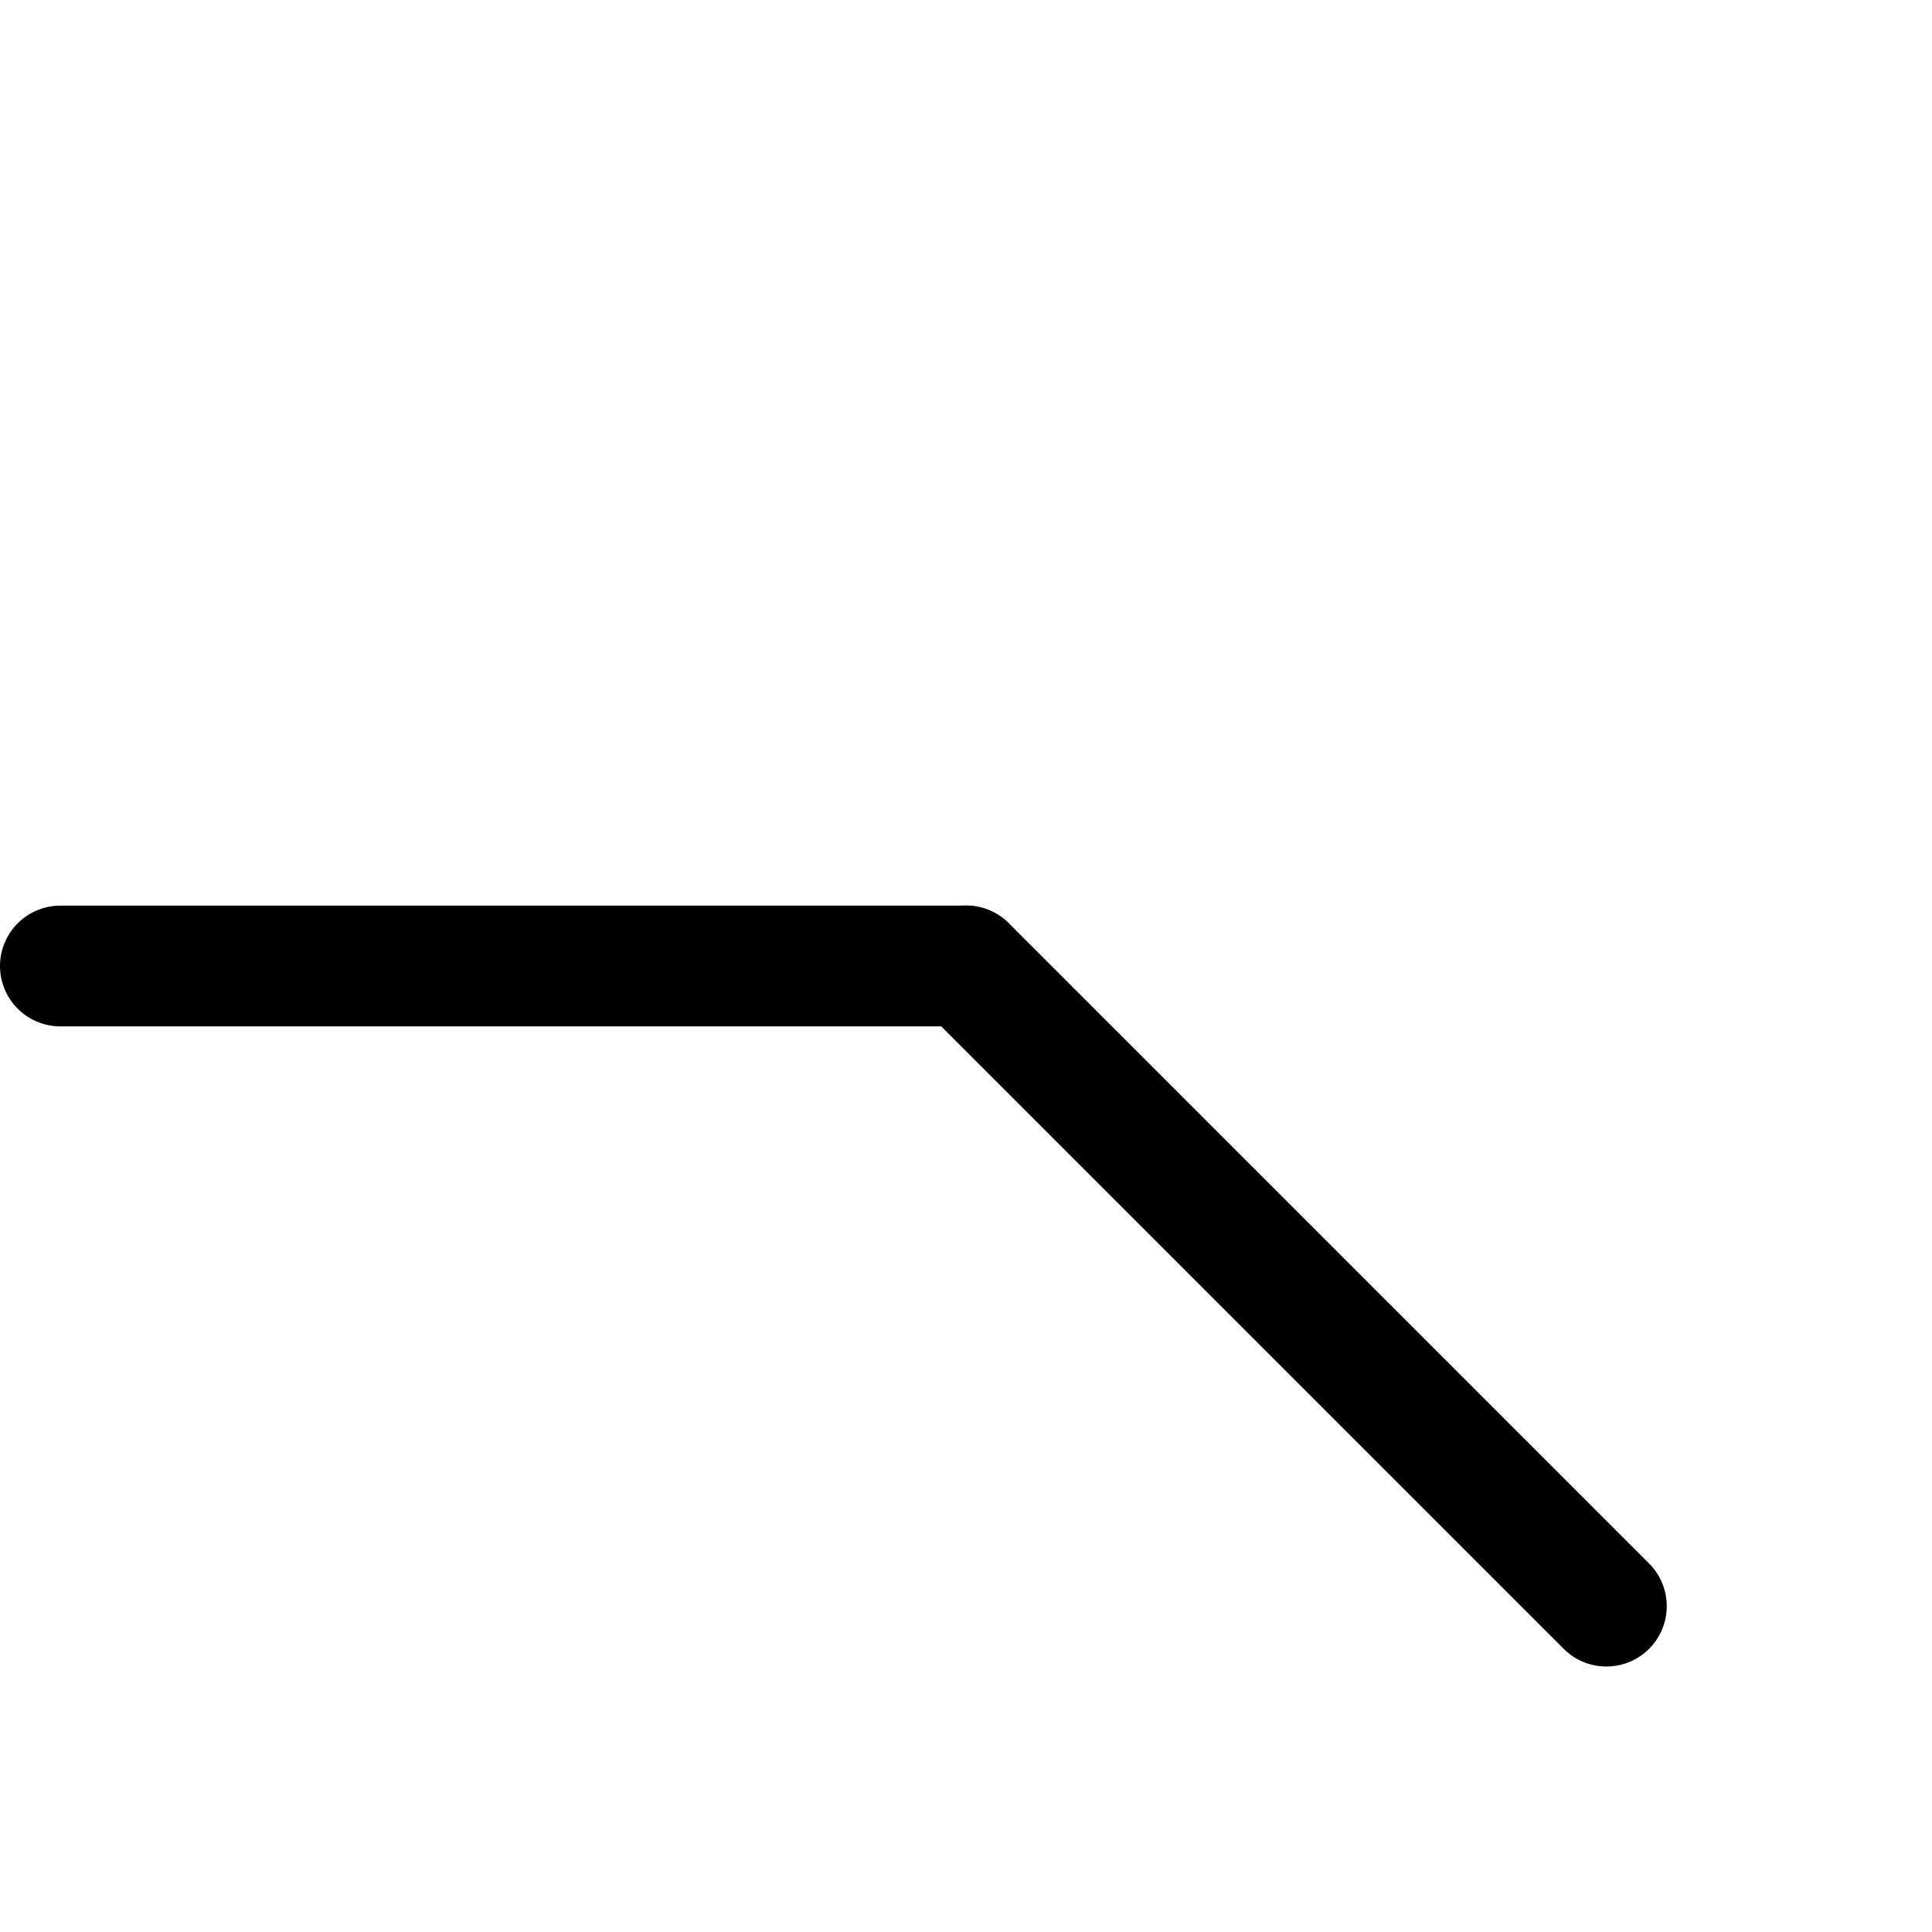 <?xml version="1.0" encoding="UTF-8" standalone="no"?>
<!DOCTYPE svg PUBLIC "-//W3C//DTD SVG 1.1//EN" "http://www.w3.org/Graphics/SVG/1.1/DTD/svg11.dtd">
<svg width="100%" height="100%" viewBox="0 0 32 32" version="1.1" xmlns="http://www.w3.org/2000/svg" xmlns:xlink="http://www.w3.org/1999/xlink" xml:space="preserve" xmlns:serif="http://www.serif.com/" style="fill-rule:evenodd;clip-rule:evenodd;stroke-linecap:round;stroke-linejoin:round;stroke-miterlimit:1.5;">
    <path d="M16,16L1,16" style="fill:none;stroke:black;stroke-width:2px;"/>
    <g transform="matrix(0.707,0.707,-0.707,0.707,26.607,3.979)">
        <path d="M16,16L1,16" style="fill:none;stroke:black;stroke-width:2px;"/>
    </g>
</svg>
